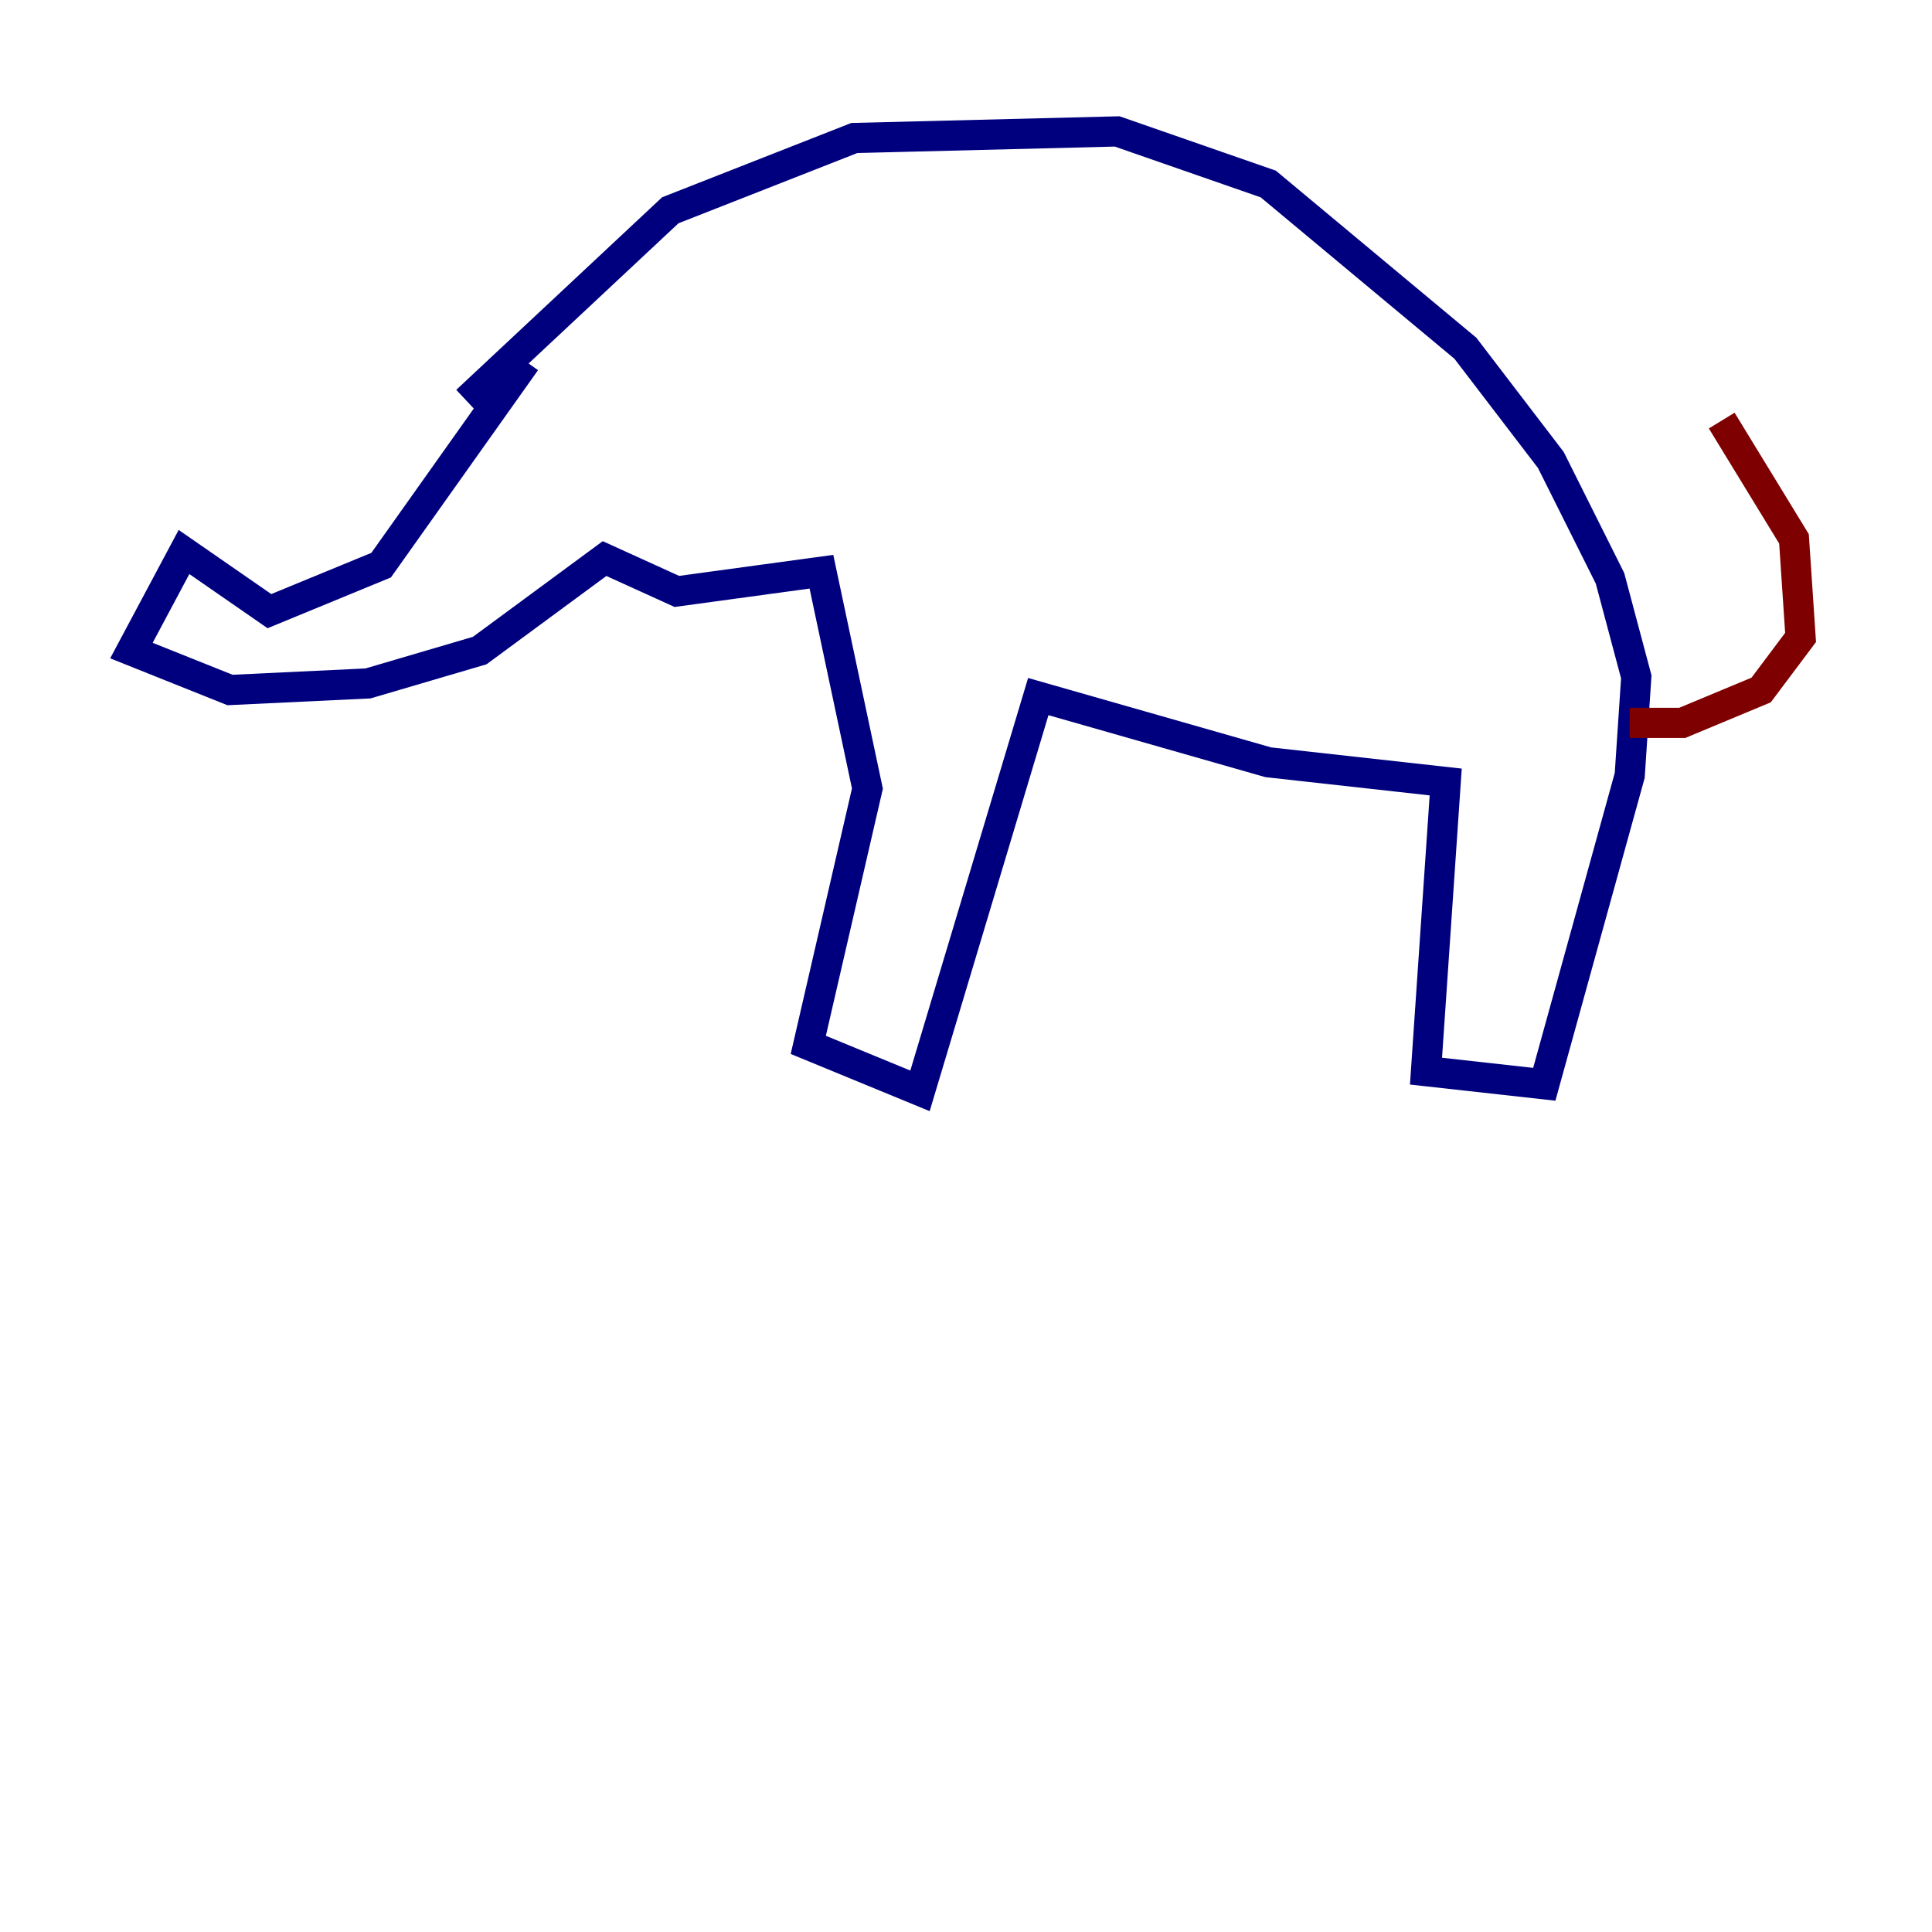 <?xml version="1.0" encoding="utf-8" ?>
<svg baseProfile="tiny" height="128" version="1.2" viewBox="0,0,128,128" width="128" xmlns="http://www.w3.org/2000/svg" xmlns:ev="http://www.w3.org/2001/xml-events" xmlns:xlink="http://www.w3.org/1999/xlink"><defs /><polyline fill="none" points="34.83,23.946 25.252,37.442 17.85,40.49 12.191,36.571 8.707,43.102 15.238,45.714 24.381,45.279 31.782,43.102 40.054,37.007 44.843,39.184 54.422,37.878 57.469,52.245 53.551,69.225 60.952,72.272 68.789,46.15 84.027,50.503 95.782,51.809 94.476,70.966 102.313,71.837 107.973,51.374 108.408,44.843 106.667,38.313 102.748,30.476 97.088,23.075 84.027,12.191 74.014,8.707 56.599,9.143 44.408,13.932 30.912,26.558" stroke="#00007f" stroke-width="2" /><polyline fill="none" points="107.973,47.891 111.456,47.891 116.68,45.714 119.293,42.231 118.857,35.701 114.068,27.864" stroke="#7f0000" stroke-width="2" /></svg>